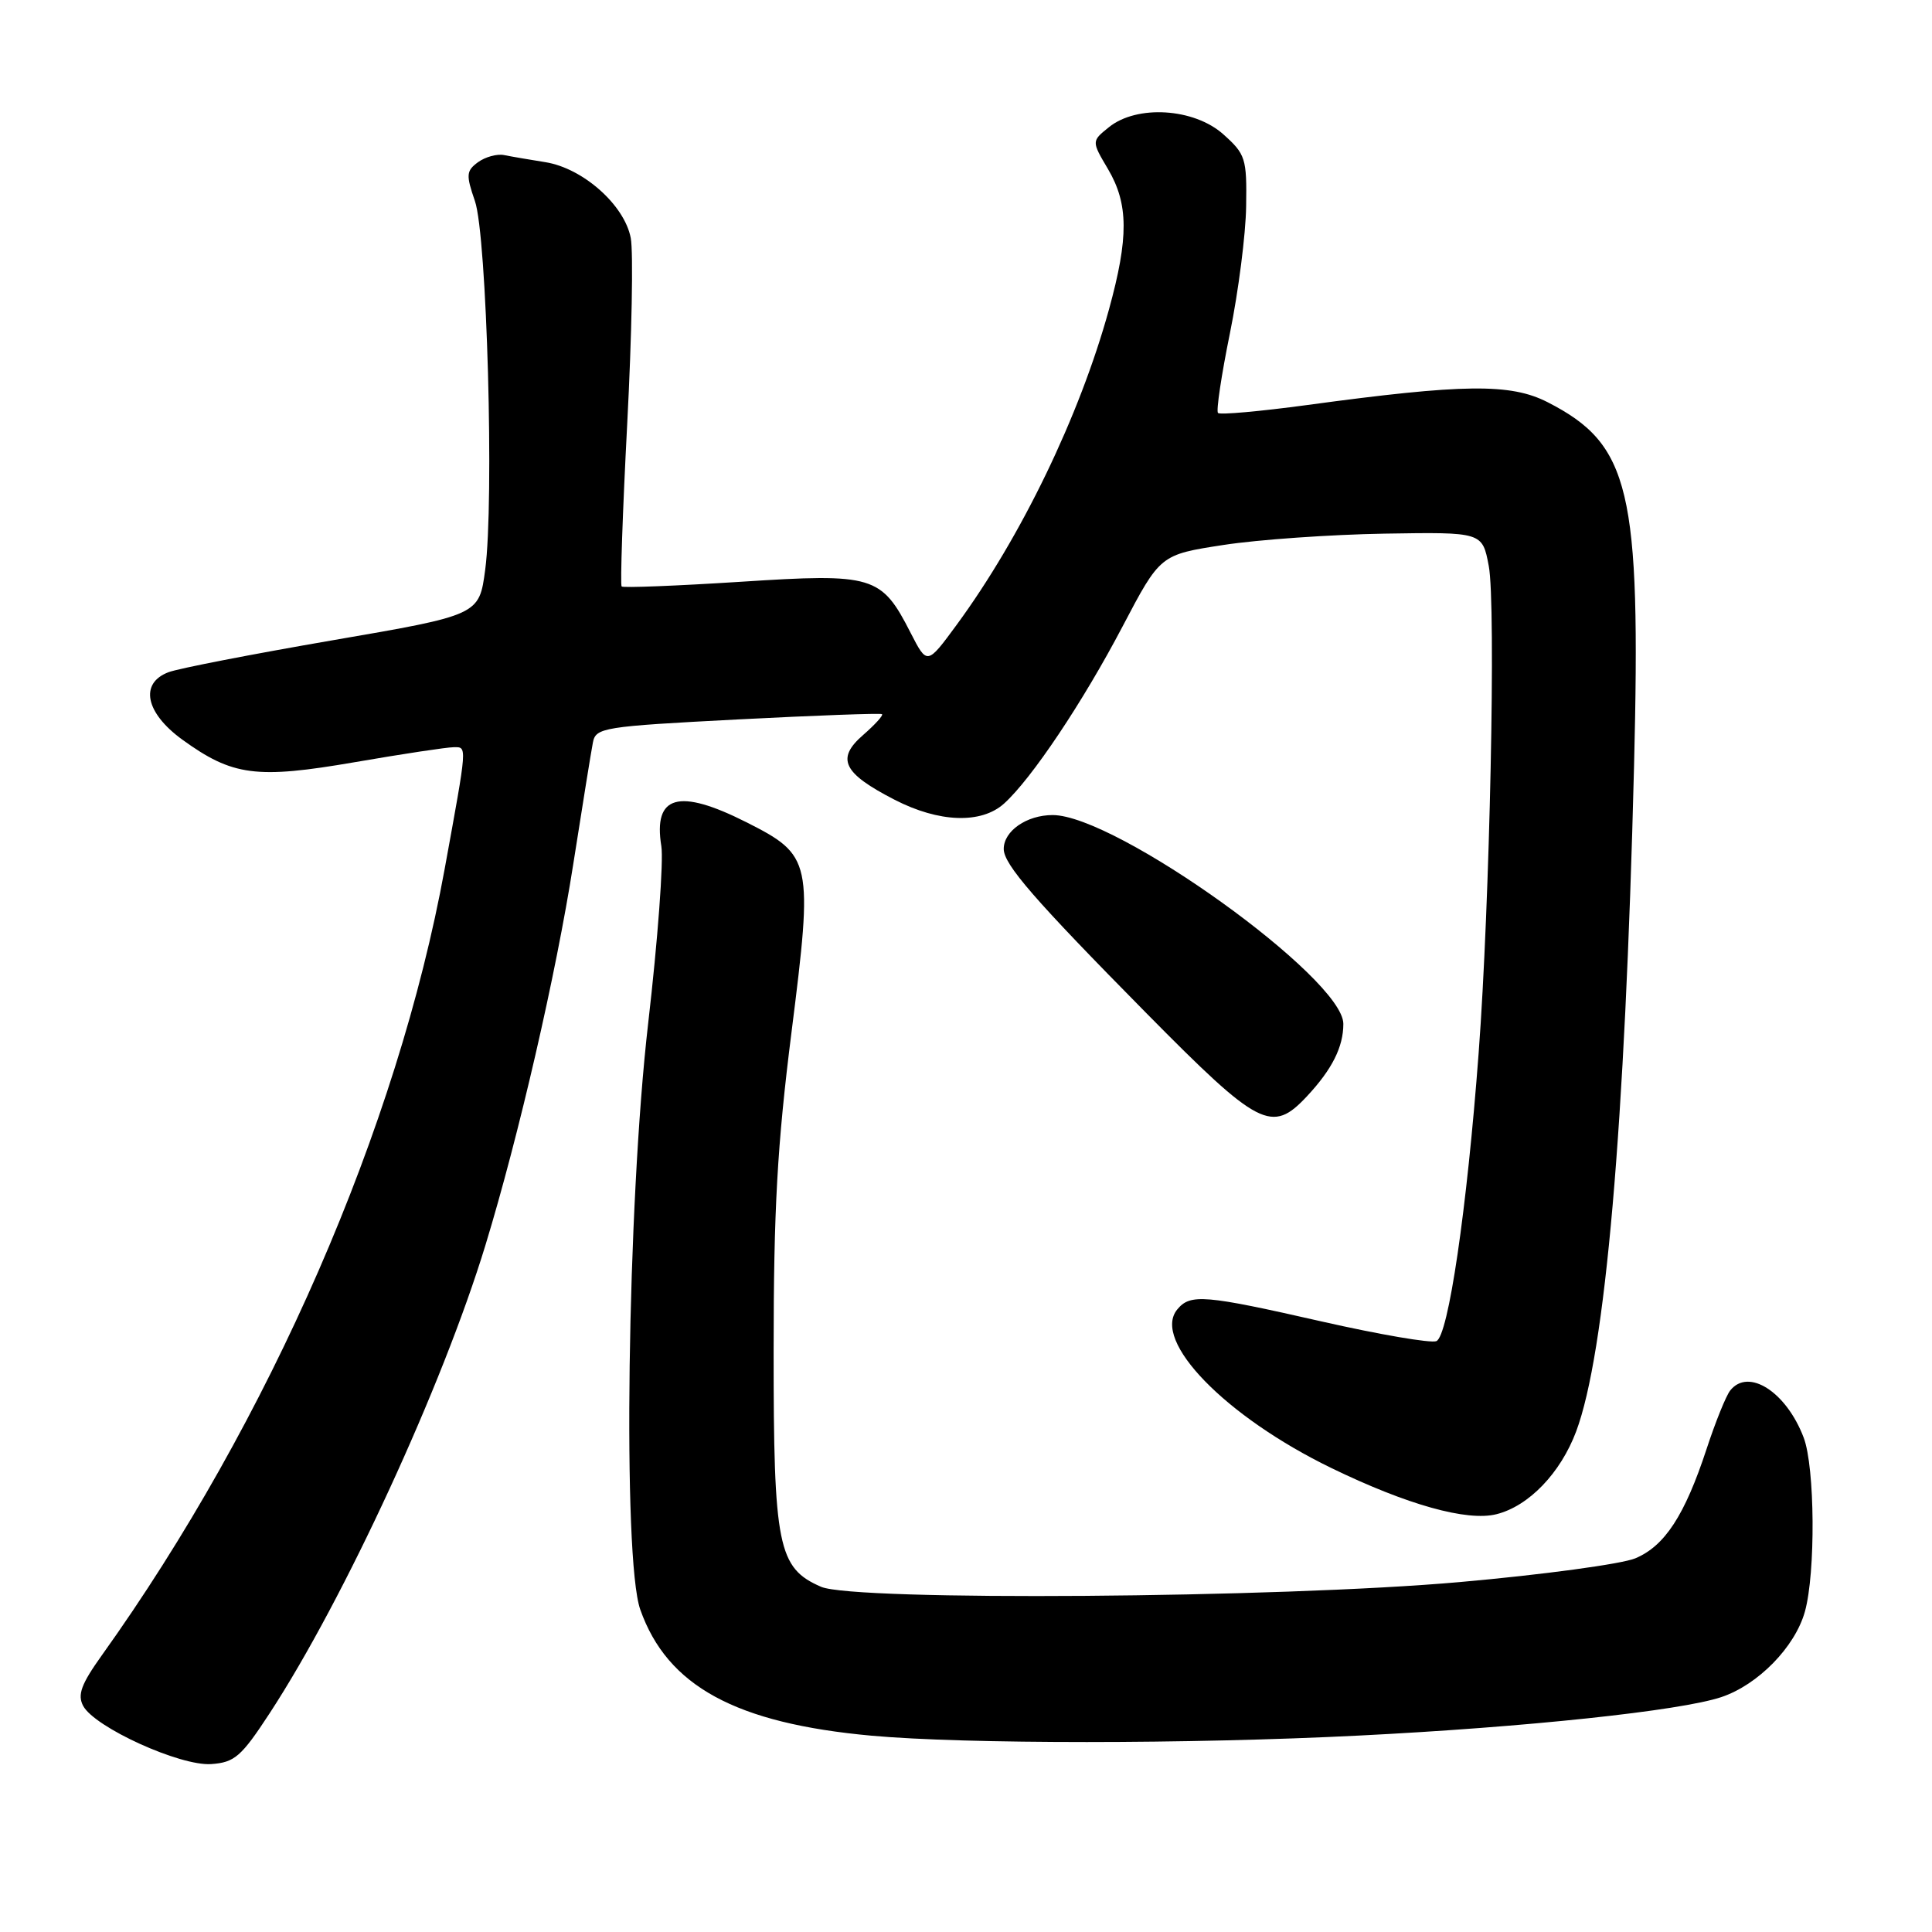 <?xml version="1.0" encoding="UTF-8" standalone="no"?>
<!DOCTYPE svg PUBLIC "-//W3C//DTD SVG 1.1//EN" "http://www.w3.org/Graphics/SVG/1.1/DTD/svg11.dtd" >
<svg xmlns="http://www.w3.org/2000/svg" xmlns:xlink="http://www.w3.org/1999/xlink" version="1.1" viewBox="0 0 256 256">
 <g >
 <path fill="currentColor"
d=" M 35.74 227.00 C 45.61 211.89 58.64 183.63 64.33 164.97 C 68.76 150.44 73.68 129.08 75.96 114.50 C 77.17 106.80 78.33 99.56 78.56 98.40 C 78.94 96.41 79.85 96.26 97.73 95.33 C 108.05 94.80 116.66 94.48 116.87 94.63 C 117.07 94.78 115.94 96.02 114.37 97.39 C 110.75 100.53 111.69 102.45 118.54 105.97 C 124.42 109.00 130.02 109.20 133.04 106.48 C 136.69 103.19 143.47 93.06 148.75 83.00 C 153.74 73.50 153.74 73.50 162.12 72.21 C 166.73 71.50 176.33 70.83 183.46 70.71 C 196.42 70.50 196.42 70.50 197.27 75.00 C 198.24 80.09 197.41 119.82 195.93 139.50 C 194.38 160.27 191.90 177.10 190.32 177.71 C 189.56 178.00 182.76 176.83 175.21 175.12 C 159.59 171.57 157.73 171.41 156.00 173.50 C 152.57 177.63 162.36 187.70 176.43 194.53 C 186.46 199.40 194.40 201.62 198.29 200.64 C 202.57 199.57 206.78 195.19 208.85 189.67 C 212.72 179.33 215.32 149.38 216.52 101.50 C 217.43 64.86 216.01 58.89 205.06 53.29 C 200.15 50.78 193.95 50.85 173.19 53.67 C 166.96 54.51 161.65 54.99 161.39 54.72 C 161.13 54.46 161.84 49.71 162.97 44.16 C 164.10 38.61 165.07 31.04 165.12 27.33 C 165.22 20.98 165.04 20.43 162.10 17.80 C 158.21 14.32 150.63 13.86 146.93 16.86 C 144.63 18.71 144.63 18.71 146.82 22.41 C 149.54 27.03 149.57 31.47 146.94 41.02 C 143.05 55.13 135.31 71.15 126.75 82.81 C 122.85 88.12 122.85 88.12 120.67 83.87 C 116.78 76.25 115.77 75.95 98.12 77.09 C 89.66 77.63 82.58 77.91 82.37 77.71 C 82.17 77.51 82.50 67.80 83.11 56.14 C 83.72 44.49 83.93 33.42 83.58 31.55 C 82.76 27.18 77.26 22.29 72.27 21.49 C 70.20 21.16 67.73 20.74 66.80 20.55 C 65.86 20.36 64.31 20.79 63.34 21.49 C 61.78 22.64 61.73 23.17 62.93 26.64 C 64.52 31.25 65.50 66.45 64.29 75.50 C 63.49 81.50 63.49 81.50 44.07 84.84 C 33.39 86.68 23.61 88.58 22.33 89.07 C 18.46 90.53 19.27 94.46 24.15 98.00 C 30.82 102.83 33.96 103.24 47.03 100.99 C 53.34 99.90 59.23 99.01 60.11 99.01 C 61.92 99.00 61.95 98.51 58.92 115.14 C 52.69 149.31 35.69 188.31 13.49 219.34 C 10.76 223.16 10.24 224.57 11.02 226.04 C 12.55 228.89 23.88 234.04 27.99 233.75 C 31.09 233.53 31.97 232.77 35.74 227.00 Z  M 180.10 229.97 C 202.26 228.86 222.63 226.69 228.07 224.88 C 232.95 223.25 237.85 218.24 239.16 213.54 C 240.59 208.41 240.49 194.43 239.00 190.50 C 236.70 184.43 231.67 181.20 229.26 184.25 C 228.71 184.94 227.30 188.43 226.13 192.00 C 223.24 200.79 220.59 204.86 216.68 206.49 C 214.87 207.24 204.42 208.66 193.45 209.63 C 169.47 211.76 113.22 212.17 108.80 210.26 C 103.08 207.78 102.50 204.89 102.51 179.00 C 102.51 160.24 102.99 151.72 104.88 136.76 C 107.75 114.05 107.60 113.34 98.88 108.94 C 89.92 104.42 86.54 105.37 87.63 112.12 C 87.94 114.04 87.16 124.59 85.89 135.56 C 83.11 159.61 82.47 206.58 84.84 213.28 C 88.42 223.42 97.48 228.35 115.50 229.99 C 127.90 231.11 157.62 231.11 180.10 229.97 Z  M 173.19 145.25 C 176.51 141.69 178.00 138.73 178.00 135.67 C 178.00 129.63 147.88 108.00 139.48 108.00 C 136.04 108.00 133.00 110.11 133.00 112.49 C 133.00 114.54 137.02 119.17 151.90 134.25 C 166.84 149.38 168.52 150.25 173.19 145.25 Z "/>
</g>
</svg>